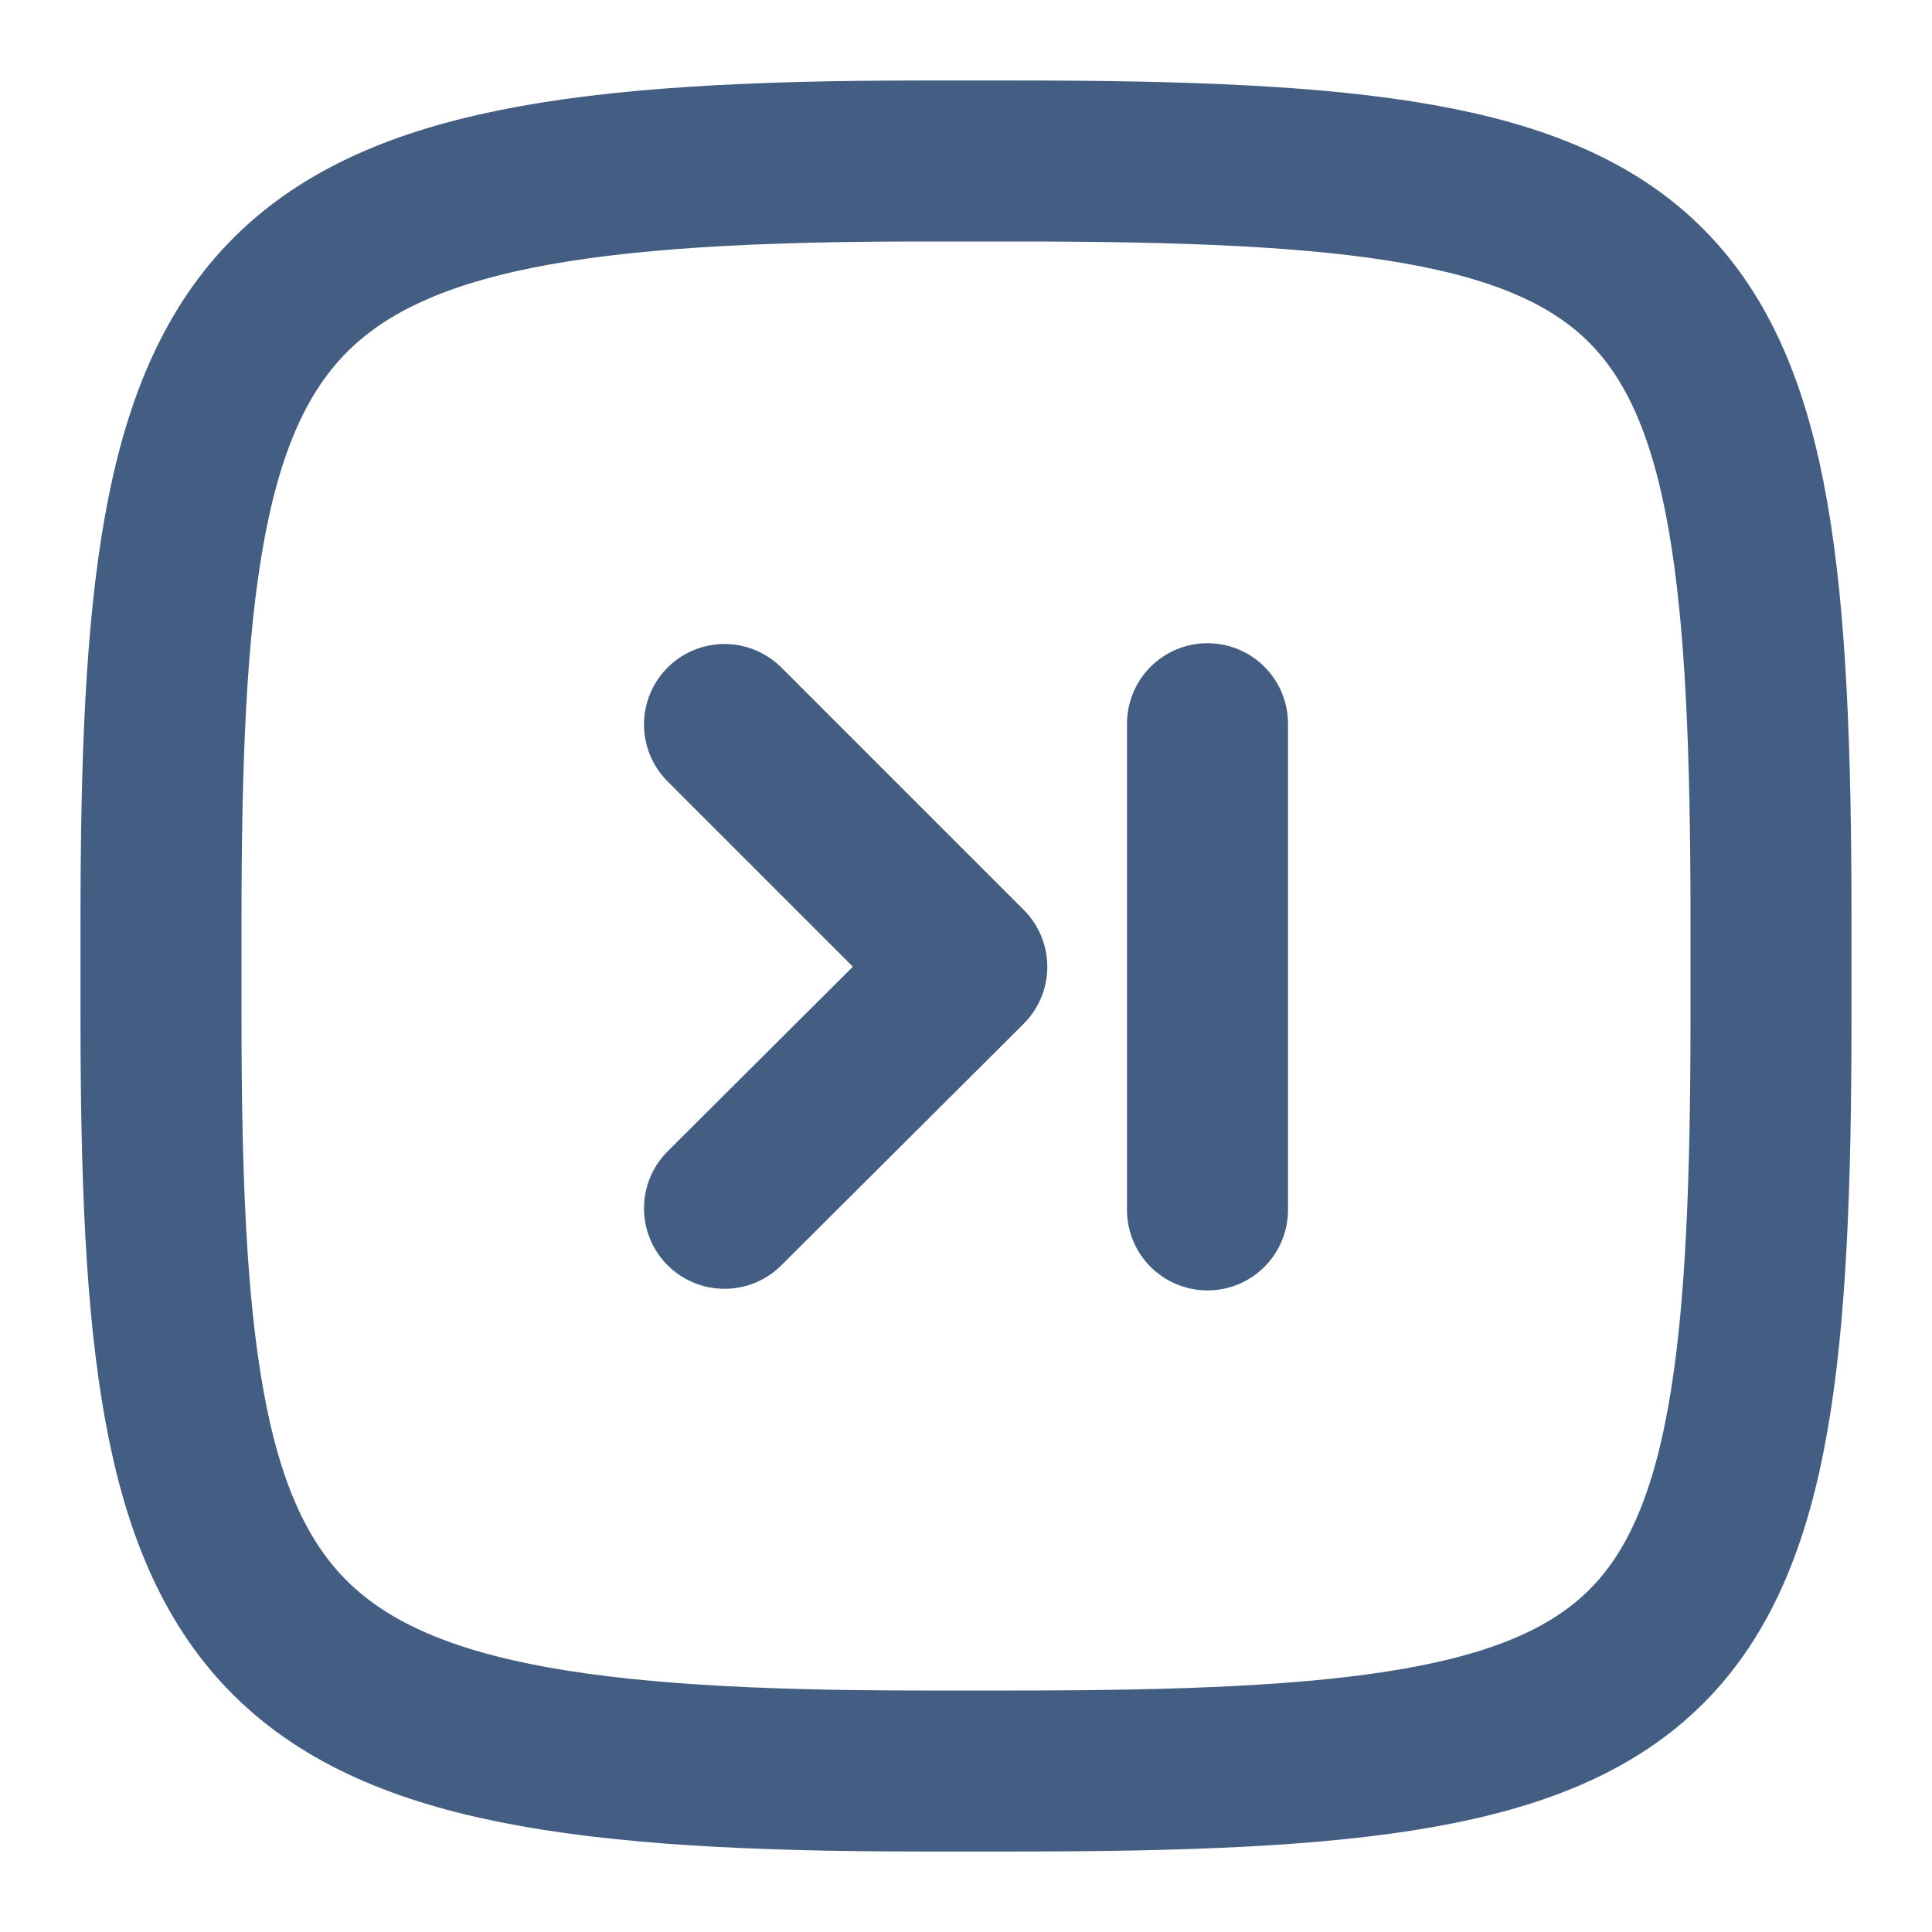 <svg xmlns="http://www.w3.org/2000/svg" width="24" height="24" viewBox="0 0 24 24"><defs><style>.cls-1{fill:#d93644;fill-opacity:0;}.cls-2{fill:none;stroke:#445d82;stroke-linecap:round;stroke-linejoin:round;stroke-width:2px;}</style></defs><g id="_24_Last" data-name="24_Last"><rect id="Container" class="cls-1" y="0.06" width="24" height="24"/><line class="cls-2" x1="15" y1="8.99" x2="15" y2="15.03"/><polyline class="cls-2" points="9 9 12.01 12.01 9 15.01"/><path class="cls-2" d="M11.44,2h1.2C21,2,22,3,22,11.44v1.18C22,21,21,22,12.62,22H11.44C3,22,2,20.58,2,12.63V11.44C2,3.43,3,2,11.44,2Z"/></g></svg>